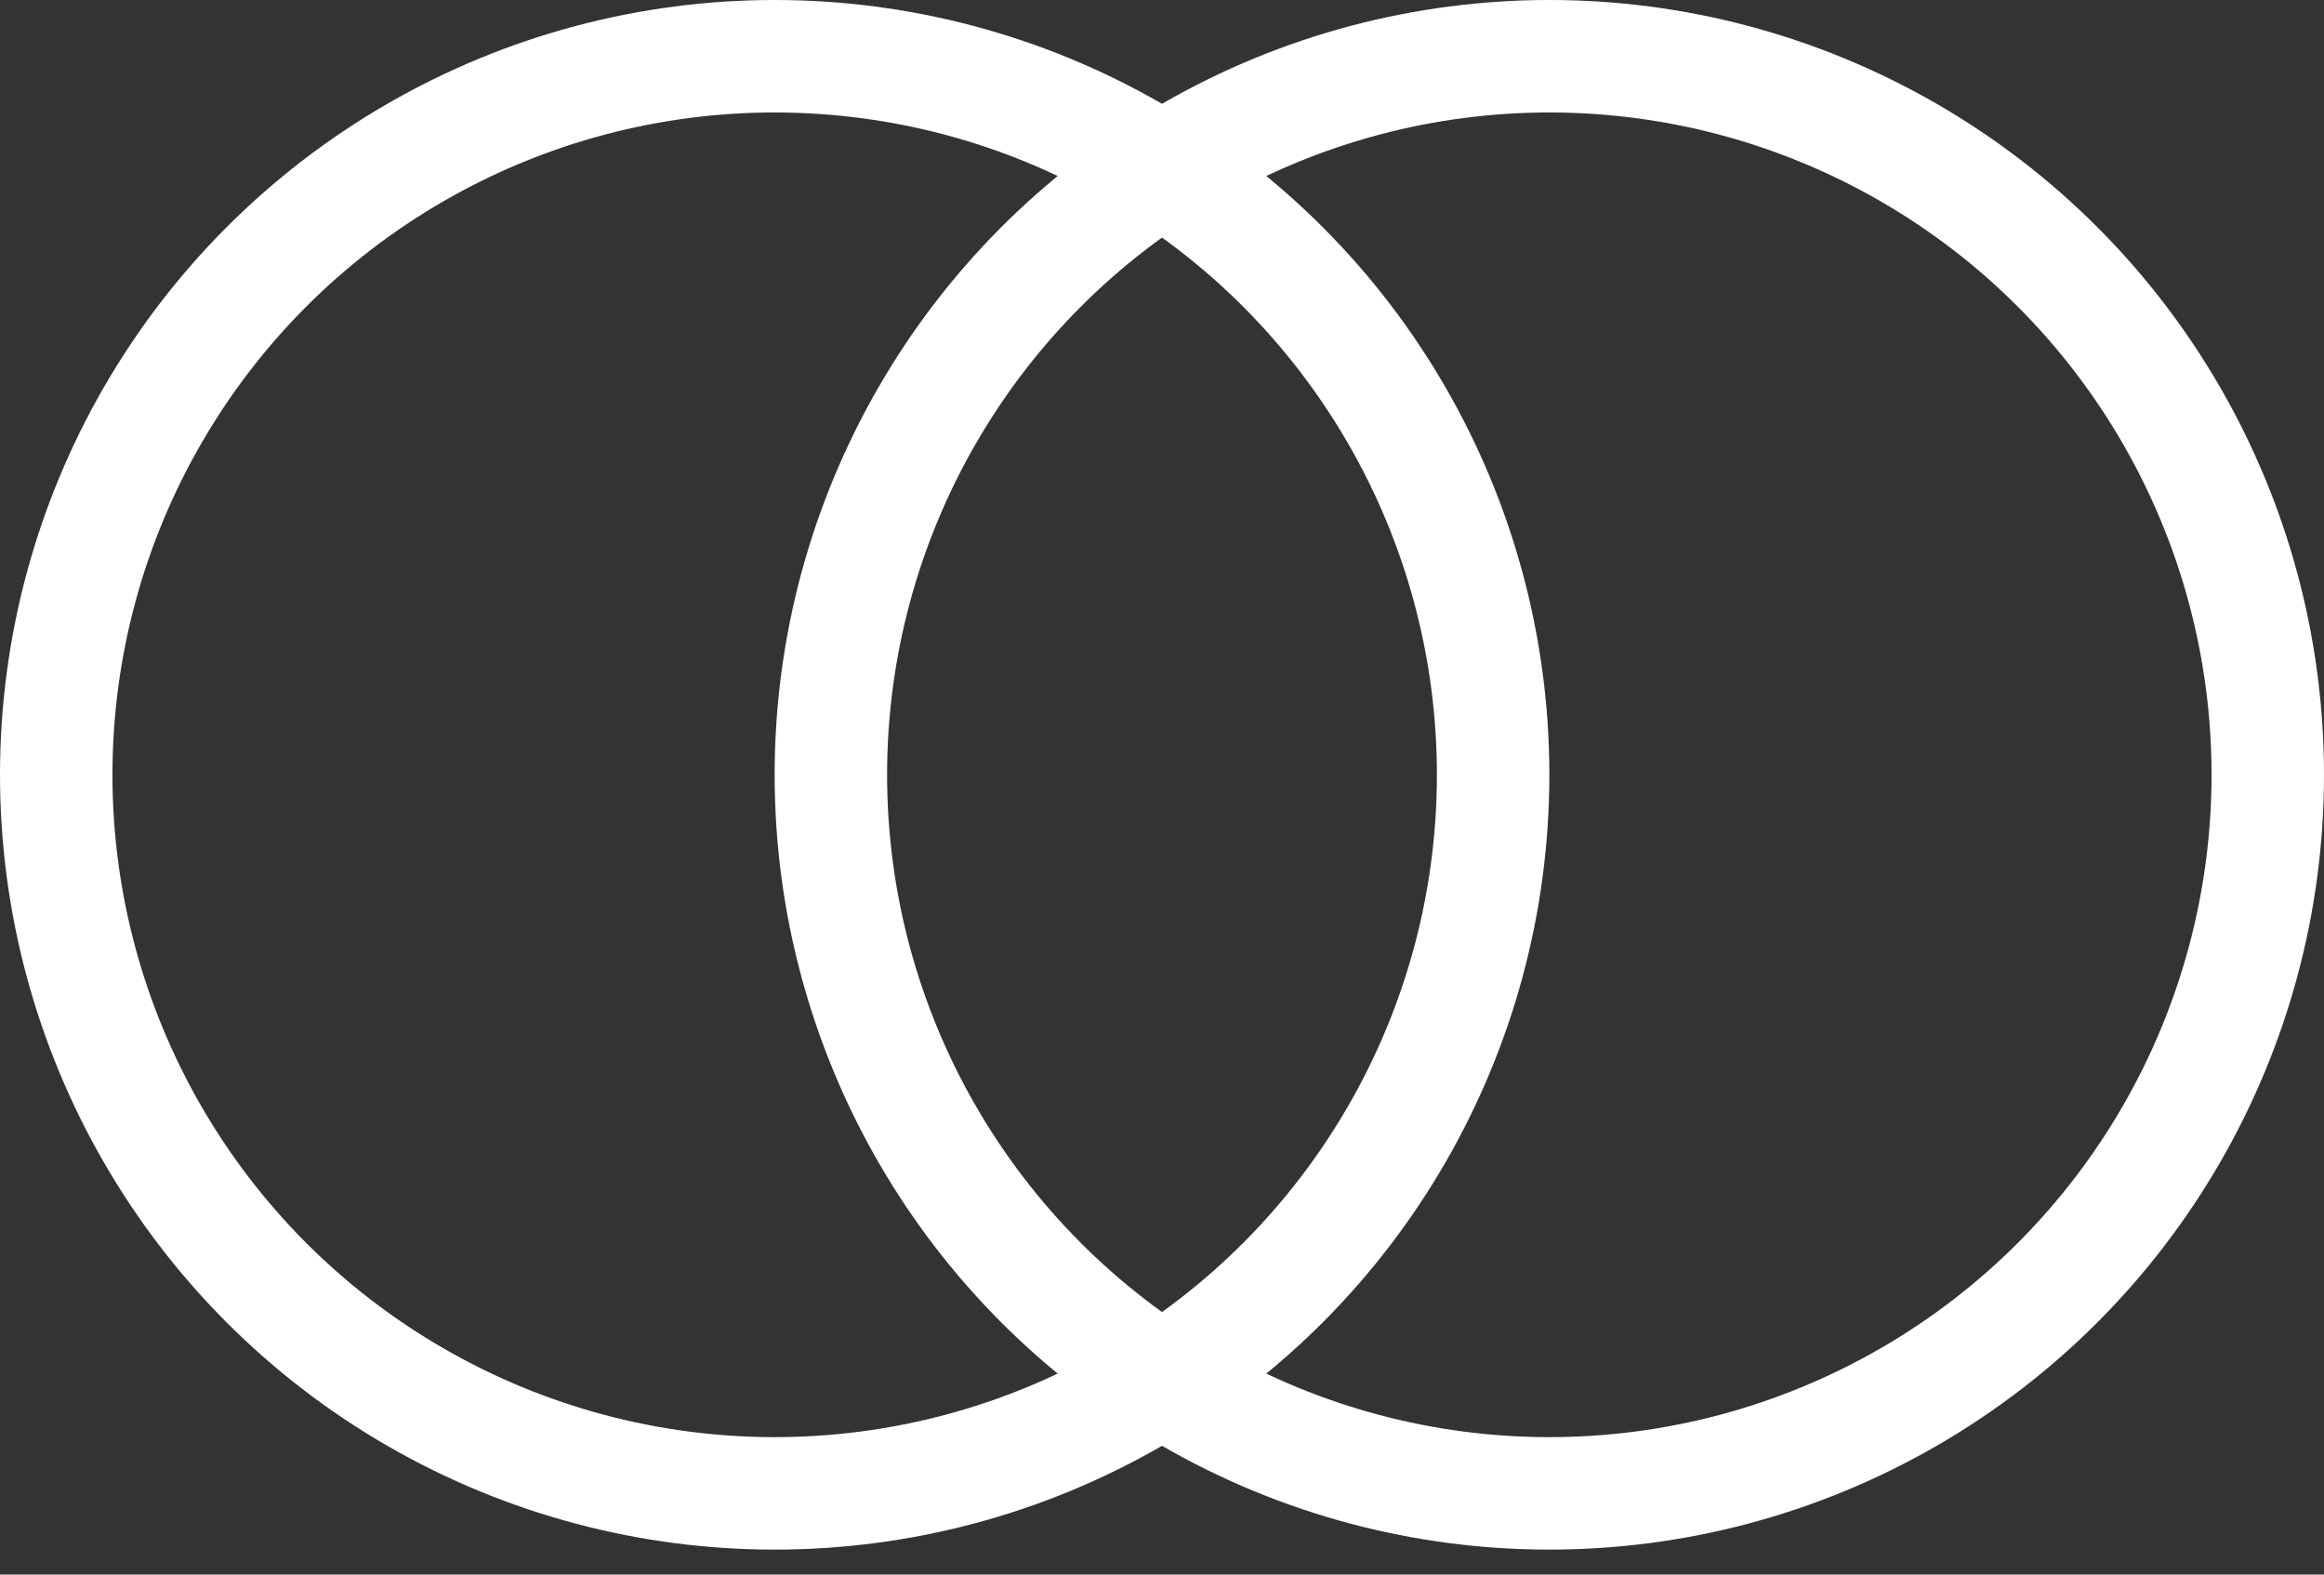 <svg width="62" height="42" viewBox="0 0 62 42" fill="none" xmlns="http://www.w3.org/2000/svg">
<rect x="0" y="0" width="62" height="42" fill="#333333" stroke="none"/>
<circle cx="20.667" cy="20.667" r="19.167" stroke="white" stroke-width="3"/>
<circle cx="41.333" cy="20.667" r="19.167" stroke="white" stroke-width="3"/>
</svg>
